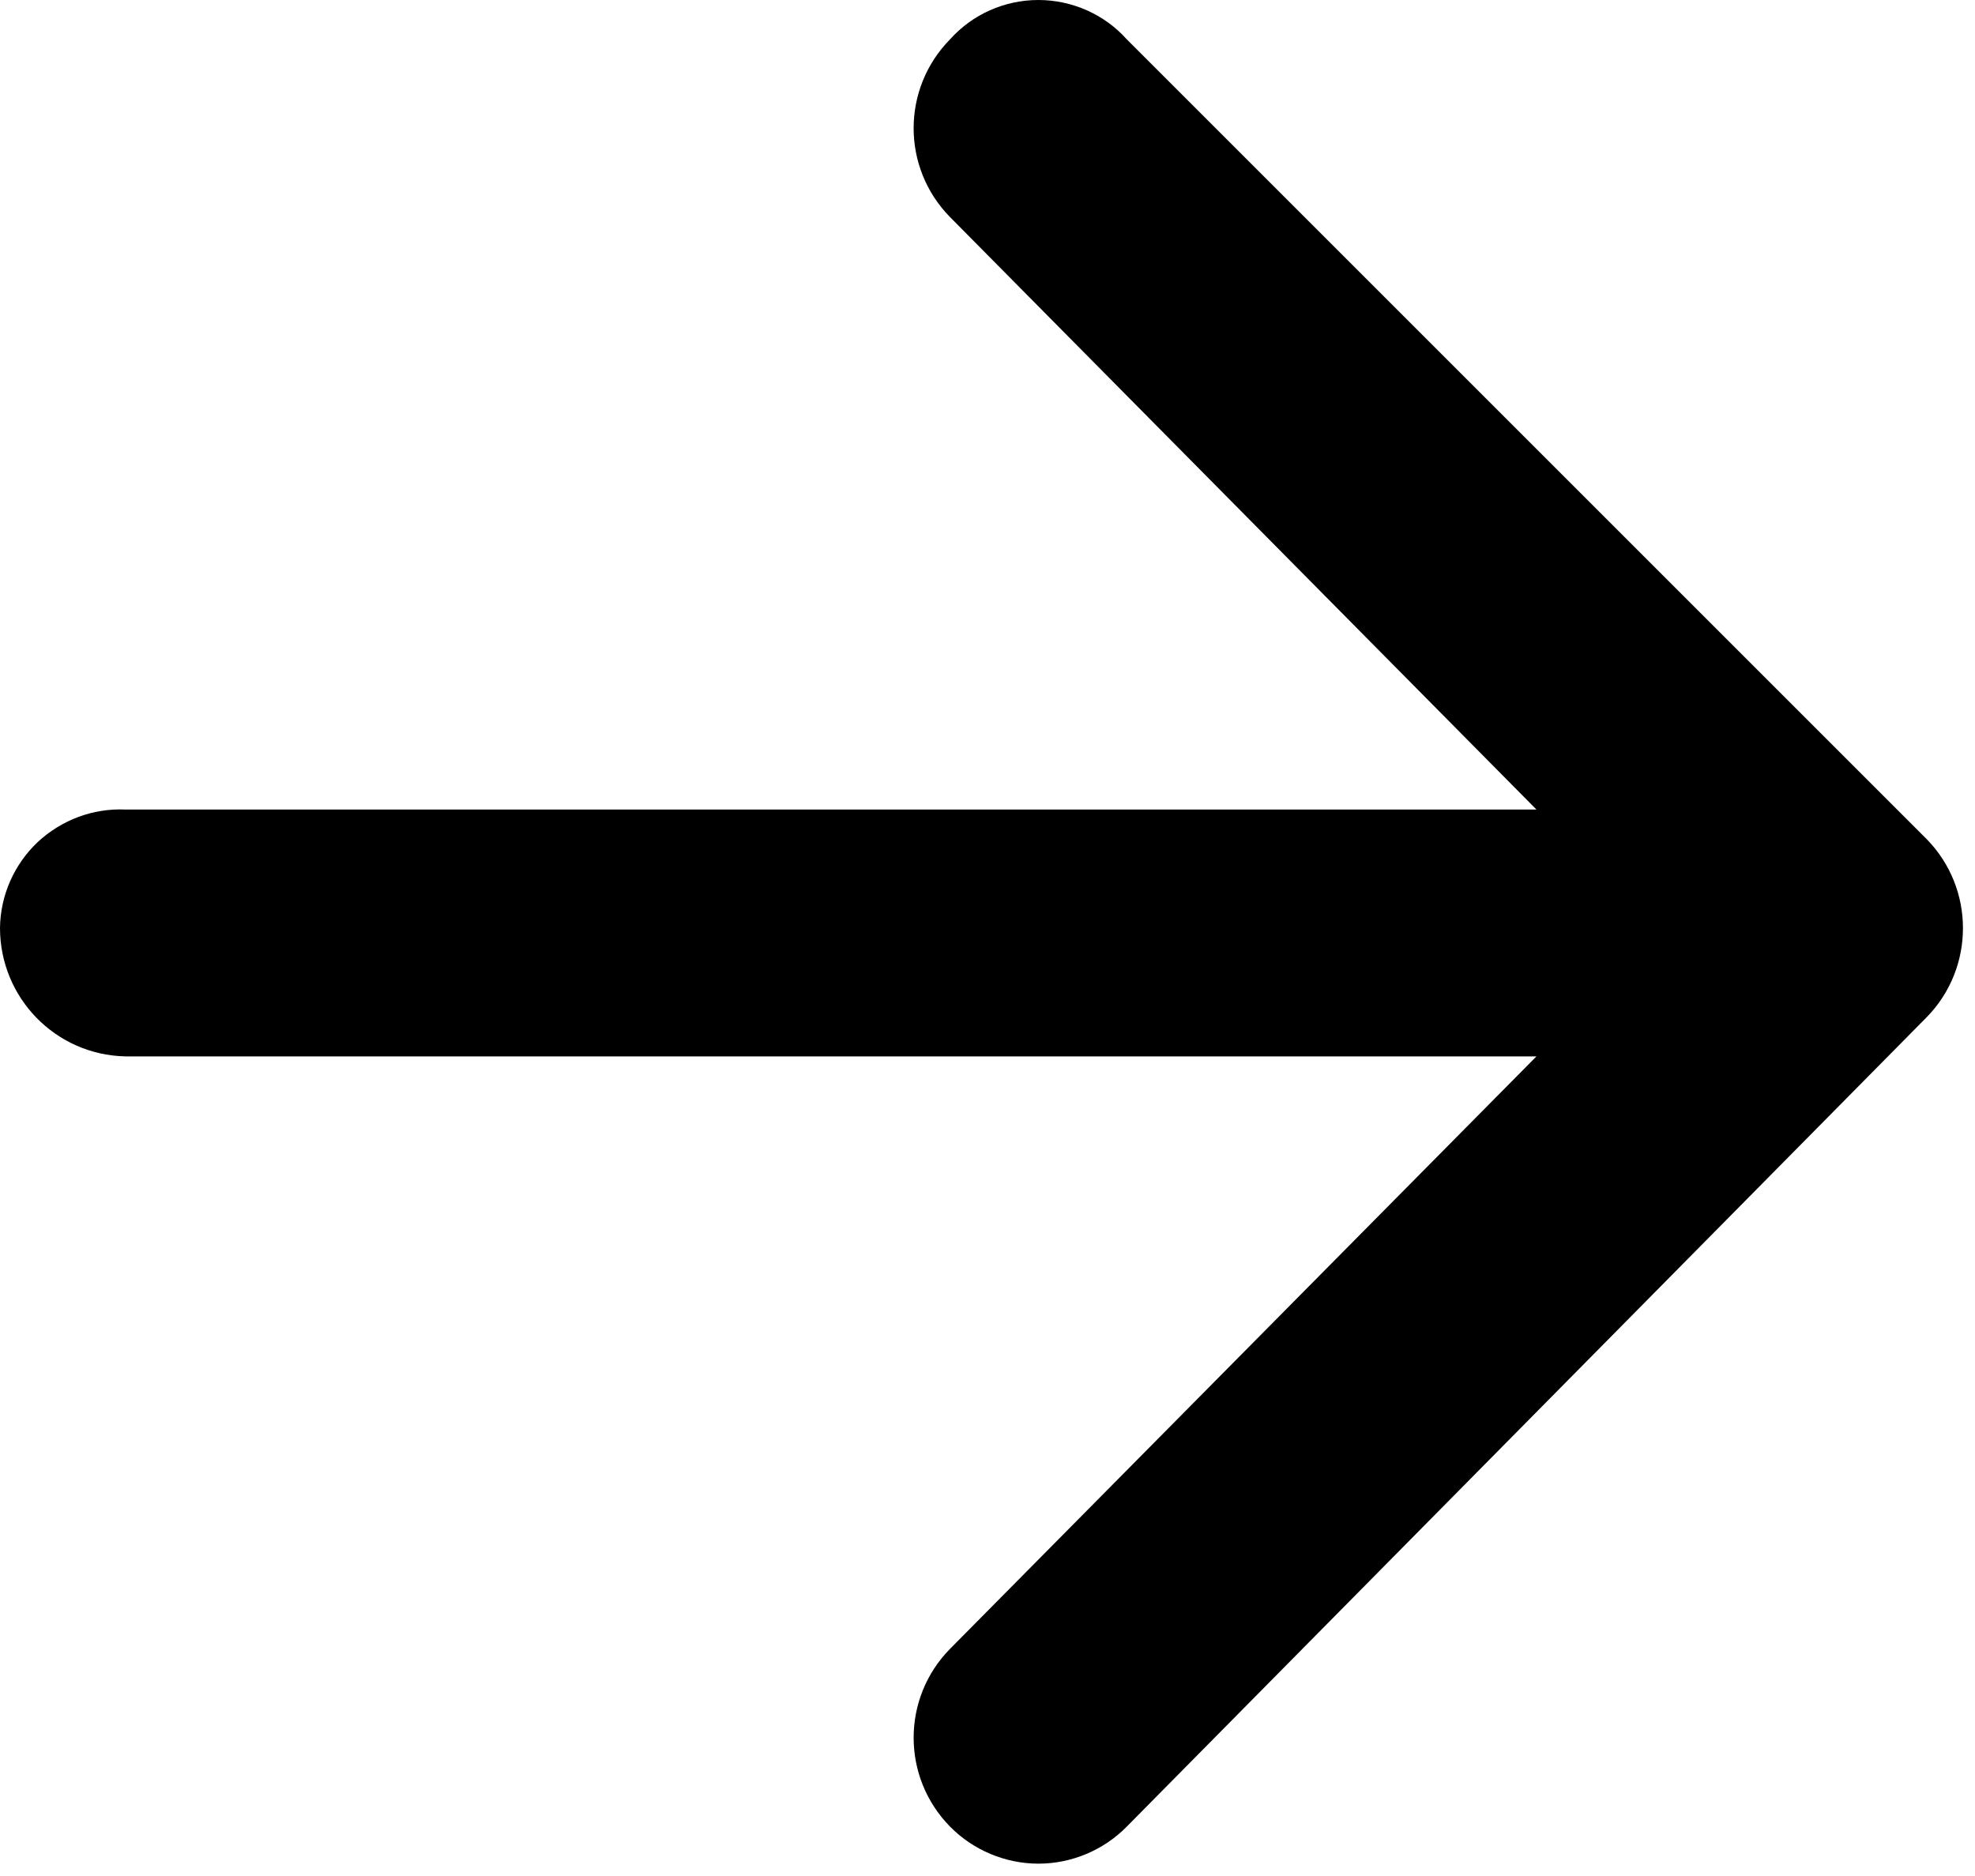 <?xml version="1.0" encoding="UTF-8"?>
<svg xmlns="http://www.w3.org/2000/svg" xmlns:xlink="http://www.w3.org/1999/xlink" width="20pt" height="19pt" viewBox="0 0 20 19" version="1.1">
<g id="surface1">
<path class="svg-path" d="M 19.512 10.301 L 11.41 18.5 C 11.176 18.738 10.852 18.875 10.516 18.875 C 10.18 18.875 9.855 18.738 9.621 18.5 C 9.129 18 9.129 17.199 9.621 16.699 L 15.559 10.699 L 1.27 10.699 C 0.562 10.684 0 10.105 0 9.398 C 0.004 9.07 0.141 8.758 0.379 8.531 C 0.621 8.305 0.941 8.184 1.27 8.199 L 15.559 8.199 L 9.621 2.199 C 9.129 1.699 9.129 0.898 9.621 0.398 C 9.848 0.145 10.172 0 10.516 0 C 10.855 0 11.184 0.145 11.41 0.398 L 19.512 8.5 C 20 9 20 9.801 19.512 10.301 Z M 19.512 10.301 "/>
</g>
</svg>

